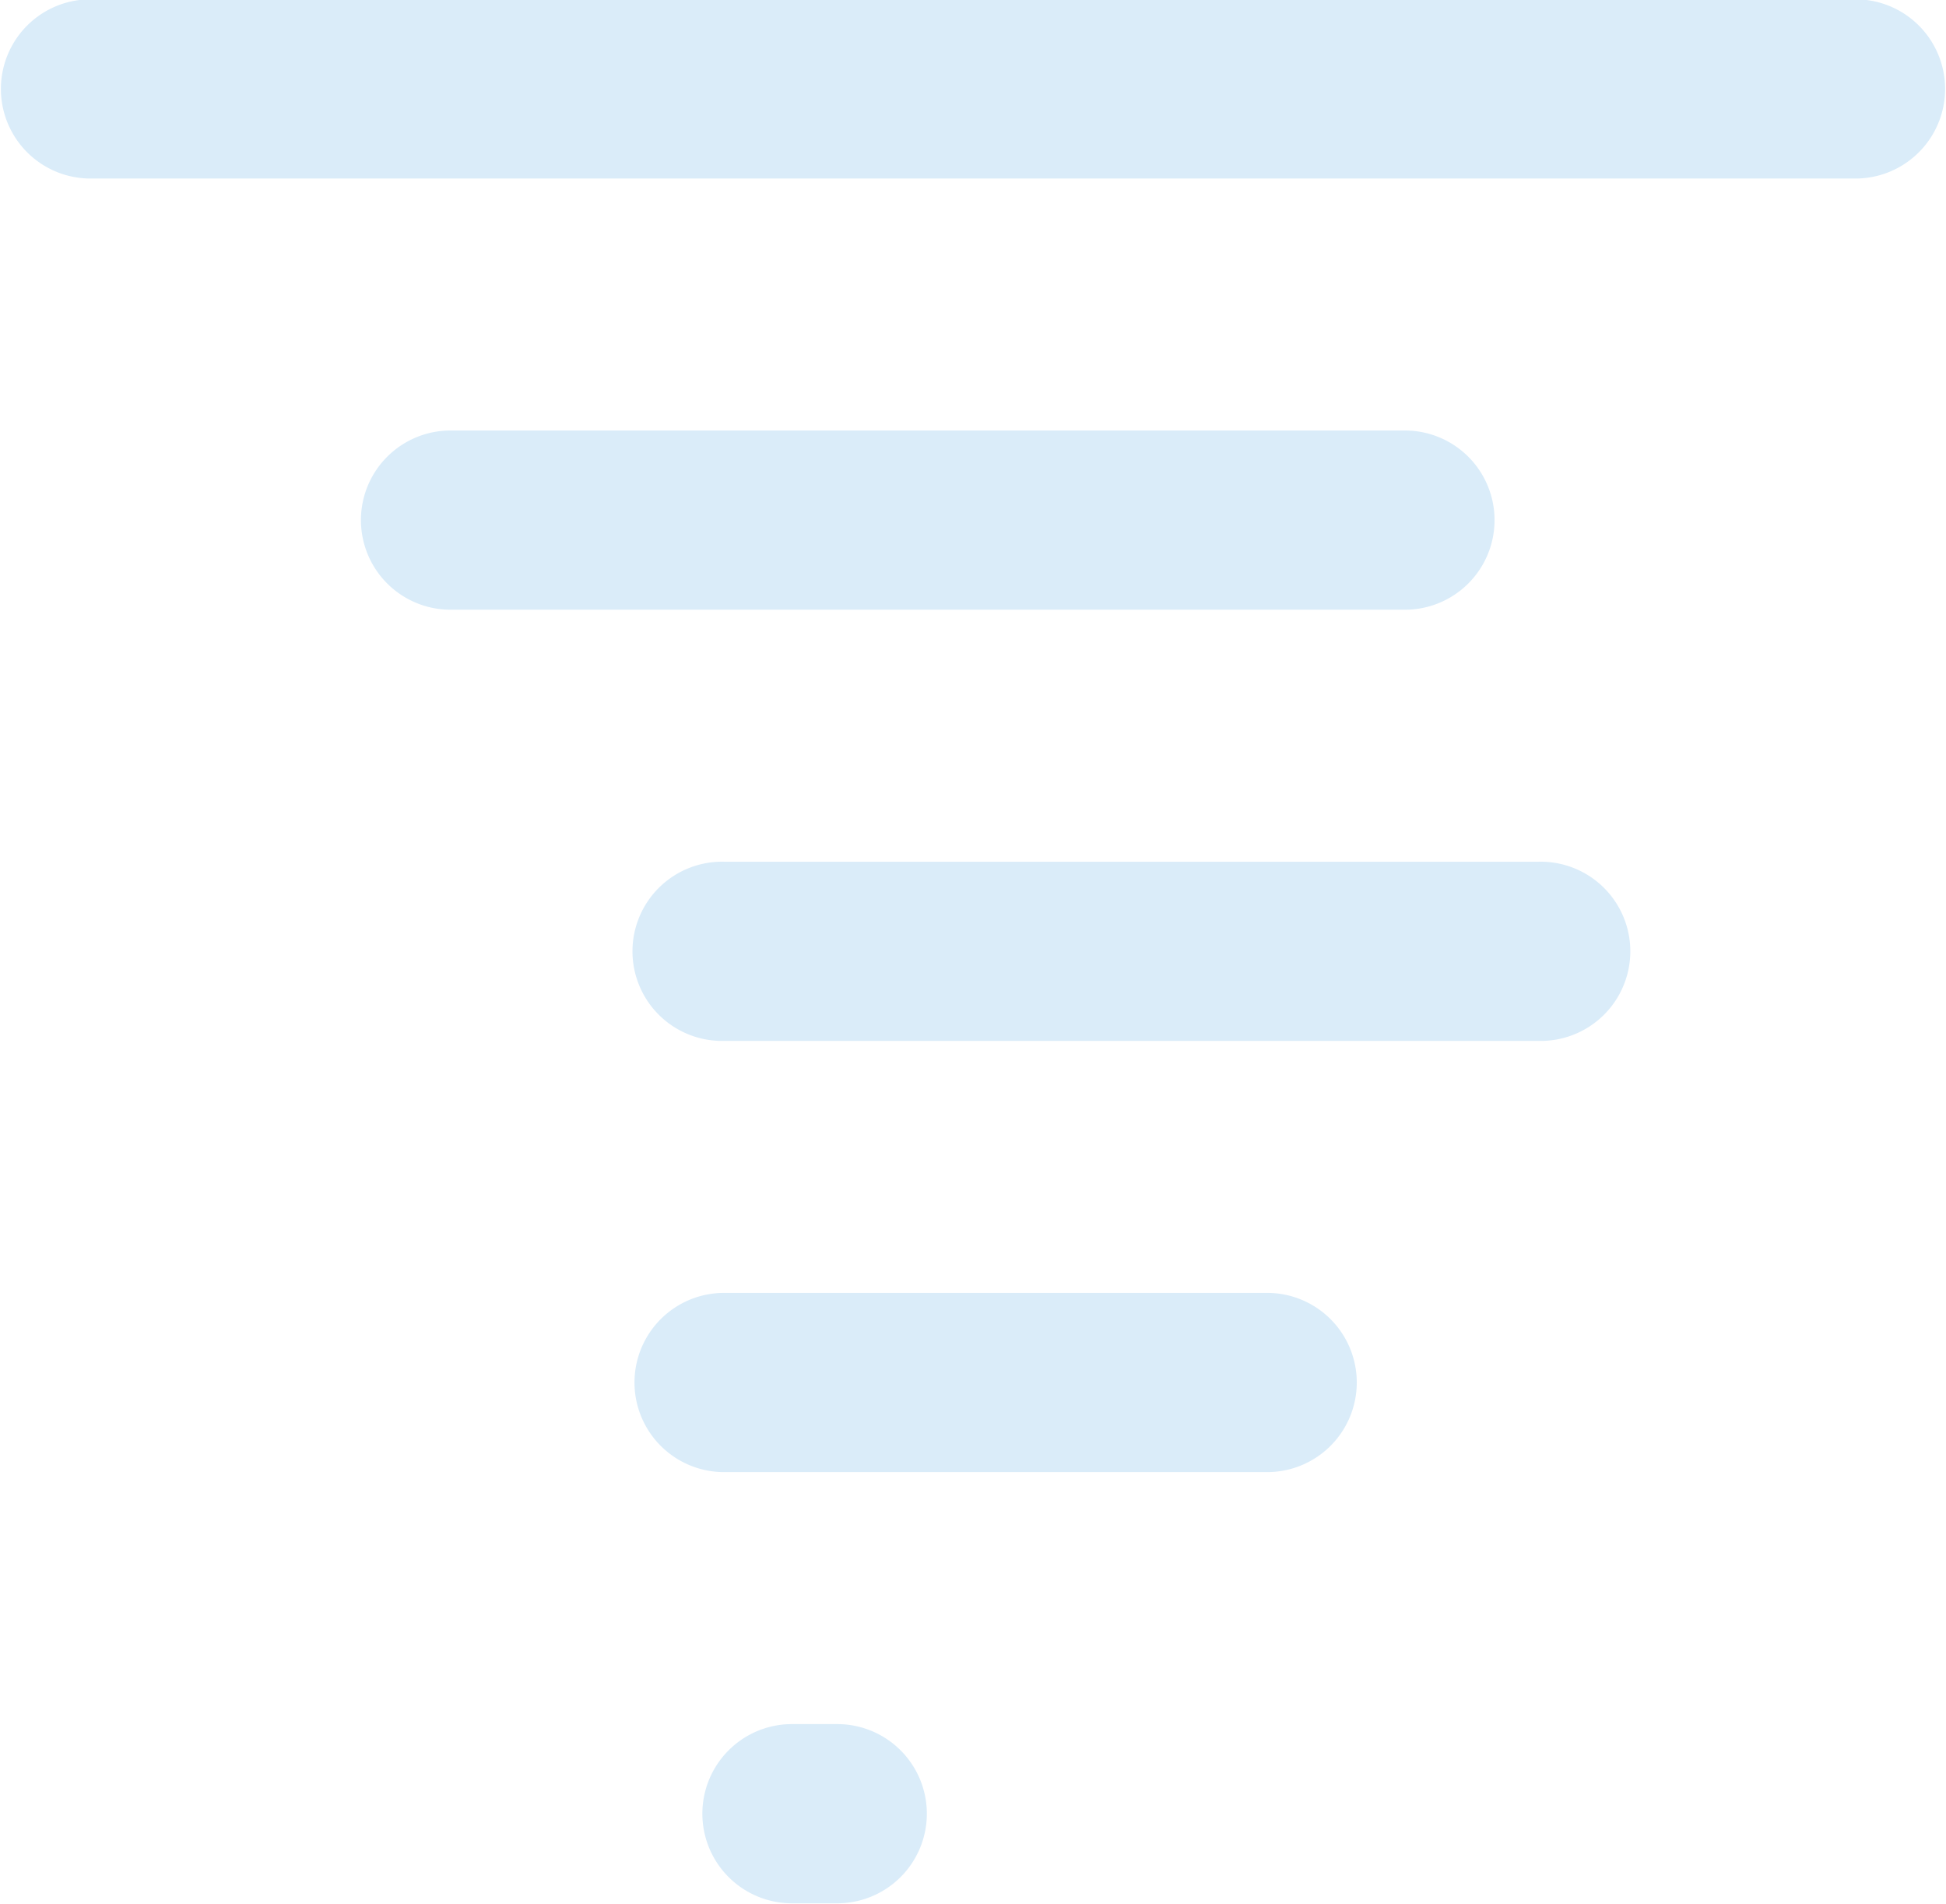 <svg id="Tornado" xmlns="http://www.w3.org/2000/svg" width="512.001" height="500.844" viewBox="0 0 43 42.063">
  <defs>
    <style>
      .cls-1 {
        fill: #daecf9;
        fill-rule: evenodd;
      }
    </style>
  </defs>
  <path id="tronado" class="cls-1" d="M632,537.851H593a1.98,1.98,0,1,1,0-3.96h39A1.98,1.98,0,1,1,632,537.851Zm-5.111,1.975M599,528.942m23,18.436H601a1.98,1.98,0,1,1,0-3.959h21A1.98,1.98,0,1,1,622,547.378Zm3,9.528H607a1.98,1.98,0,1,1,0-3.959h18A1.98,1.98,0,1,1,625,556.906Zm-6,9.528H607a1.98,1.98,0,1,1,0-3.96h12A1.98,1.98,0,1,1,619,566.434Zm-9.5,9.528h-1a1.98,1.98,0,1,1,0-3.96h1A1.98,1.98,0,1,1,609.5,575.962Z" transform="translate(-591 -533.906)"/>
</svg>
